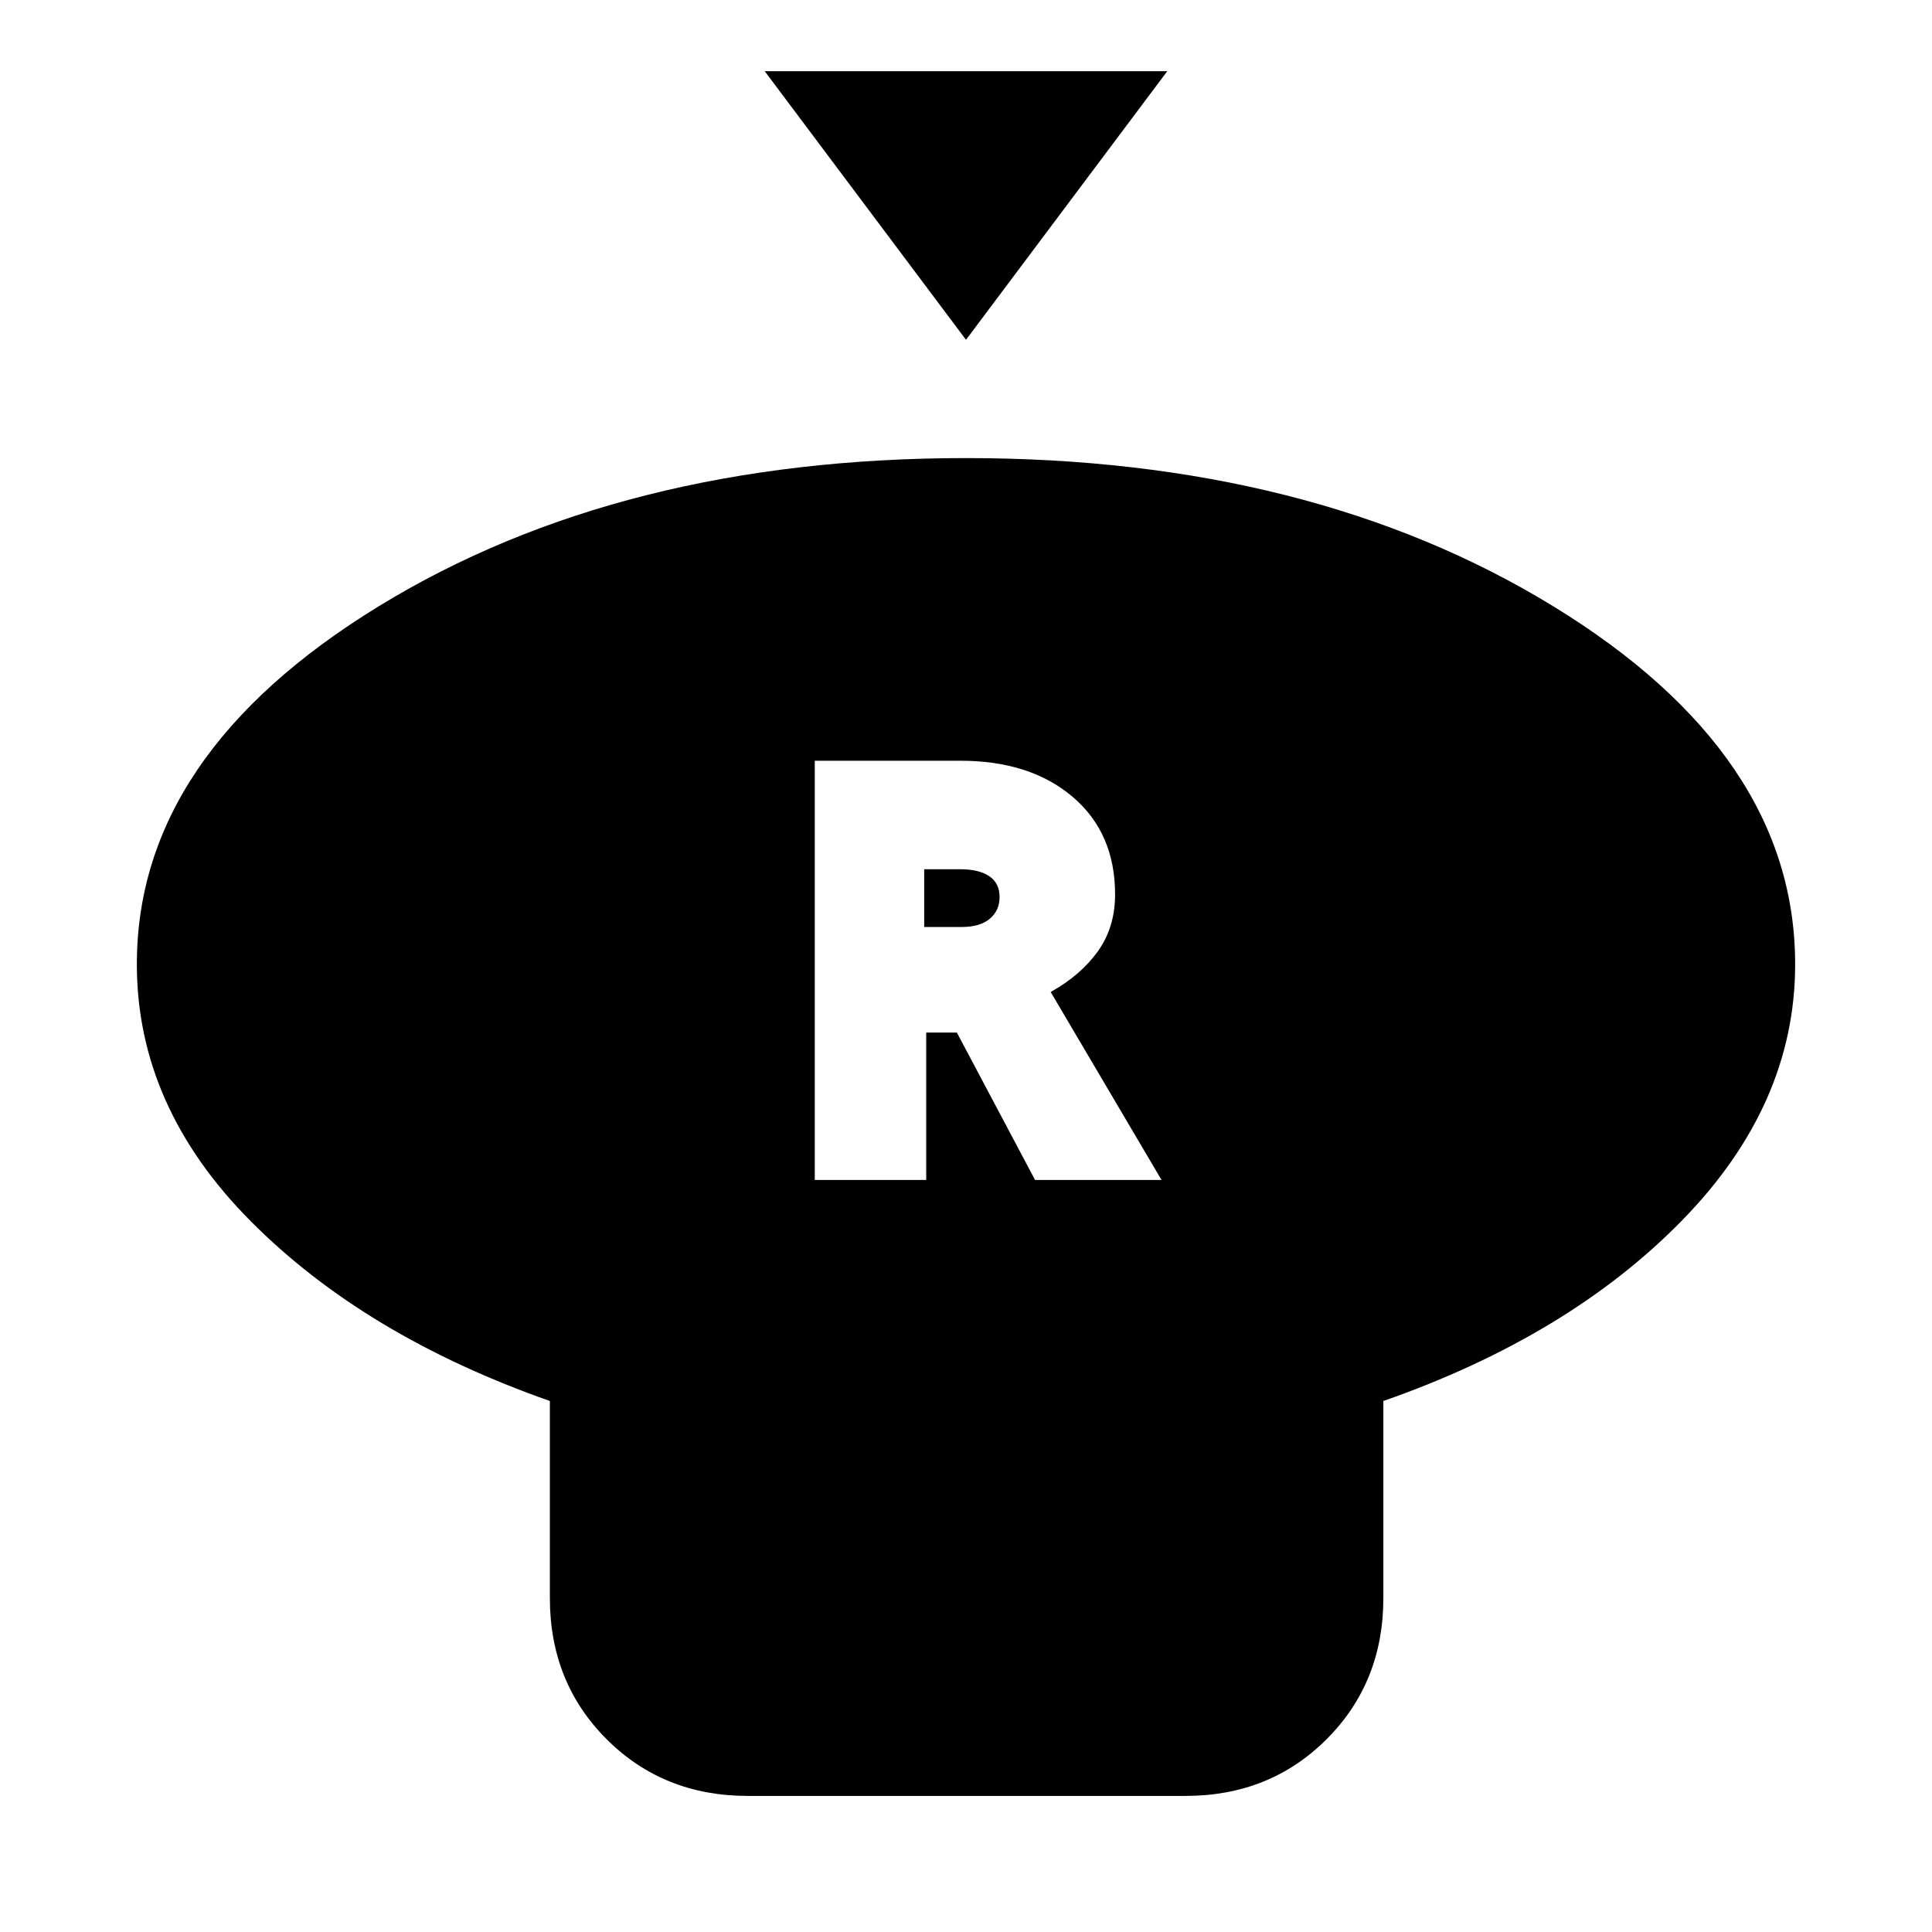 <svg xmlns="http://www.w3.org/2000/svg" height="24" viewBox="0 -960 960 960" width="24"><path d="M480-791.15 380-924.61h200L480-791.15Zm207.38 527.3v97.93q0 41.92-28.19 70.11Q631-67.62 589.08-67.62H371.54q-41.92 0-70.12-28.19-28.19-28.19-28.19-70.11v-97.93q-91.92-32.3-148.57-89.27Q68-410.08 68-480.85q0-104.3 120.23-177.92Q308.46-732.38 480-732.38q171.54 0 291.77 73.61Q892-585.15 892-480.85q0 69.77-56.16 127.23-56.15 57.47-148.46 89.77ZM404.85-373.69h55.38v-73.23h15.23l38.85 73.23h62.84l-55.07-93.39q15-8.38 23.5-20.3 8.5-11.93 8.5-28.16 0-30.61-21.12-48.54Q511.85-582 477.15-582h-72.3v208.31Zm54.38-125.69v-28.7h17.85q9.46 0 14.54 3.5 5.07 3.5 5.07 10.27t-4.88 10.85q-4.89 4.08-13.96 4.08h-18.62Z"/></svg>